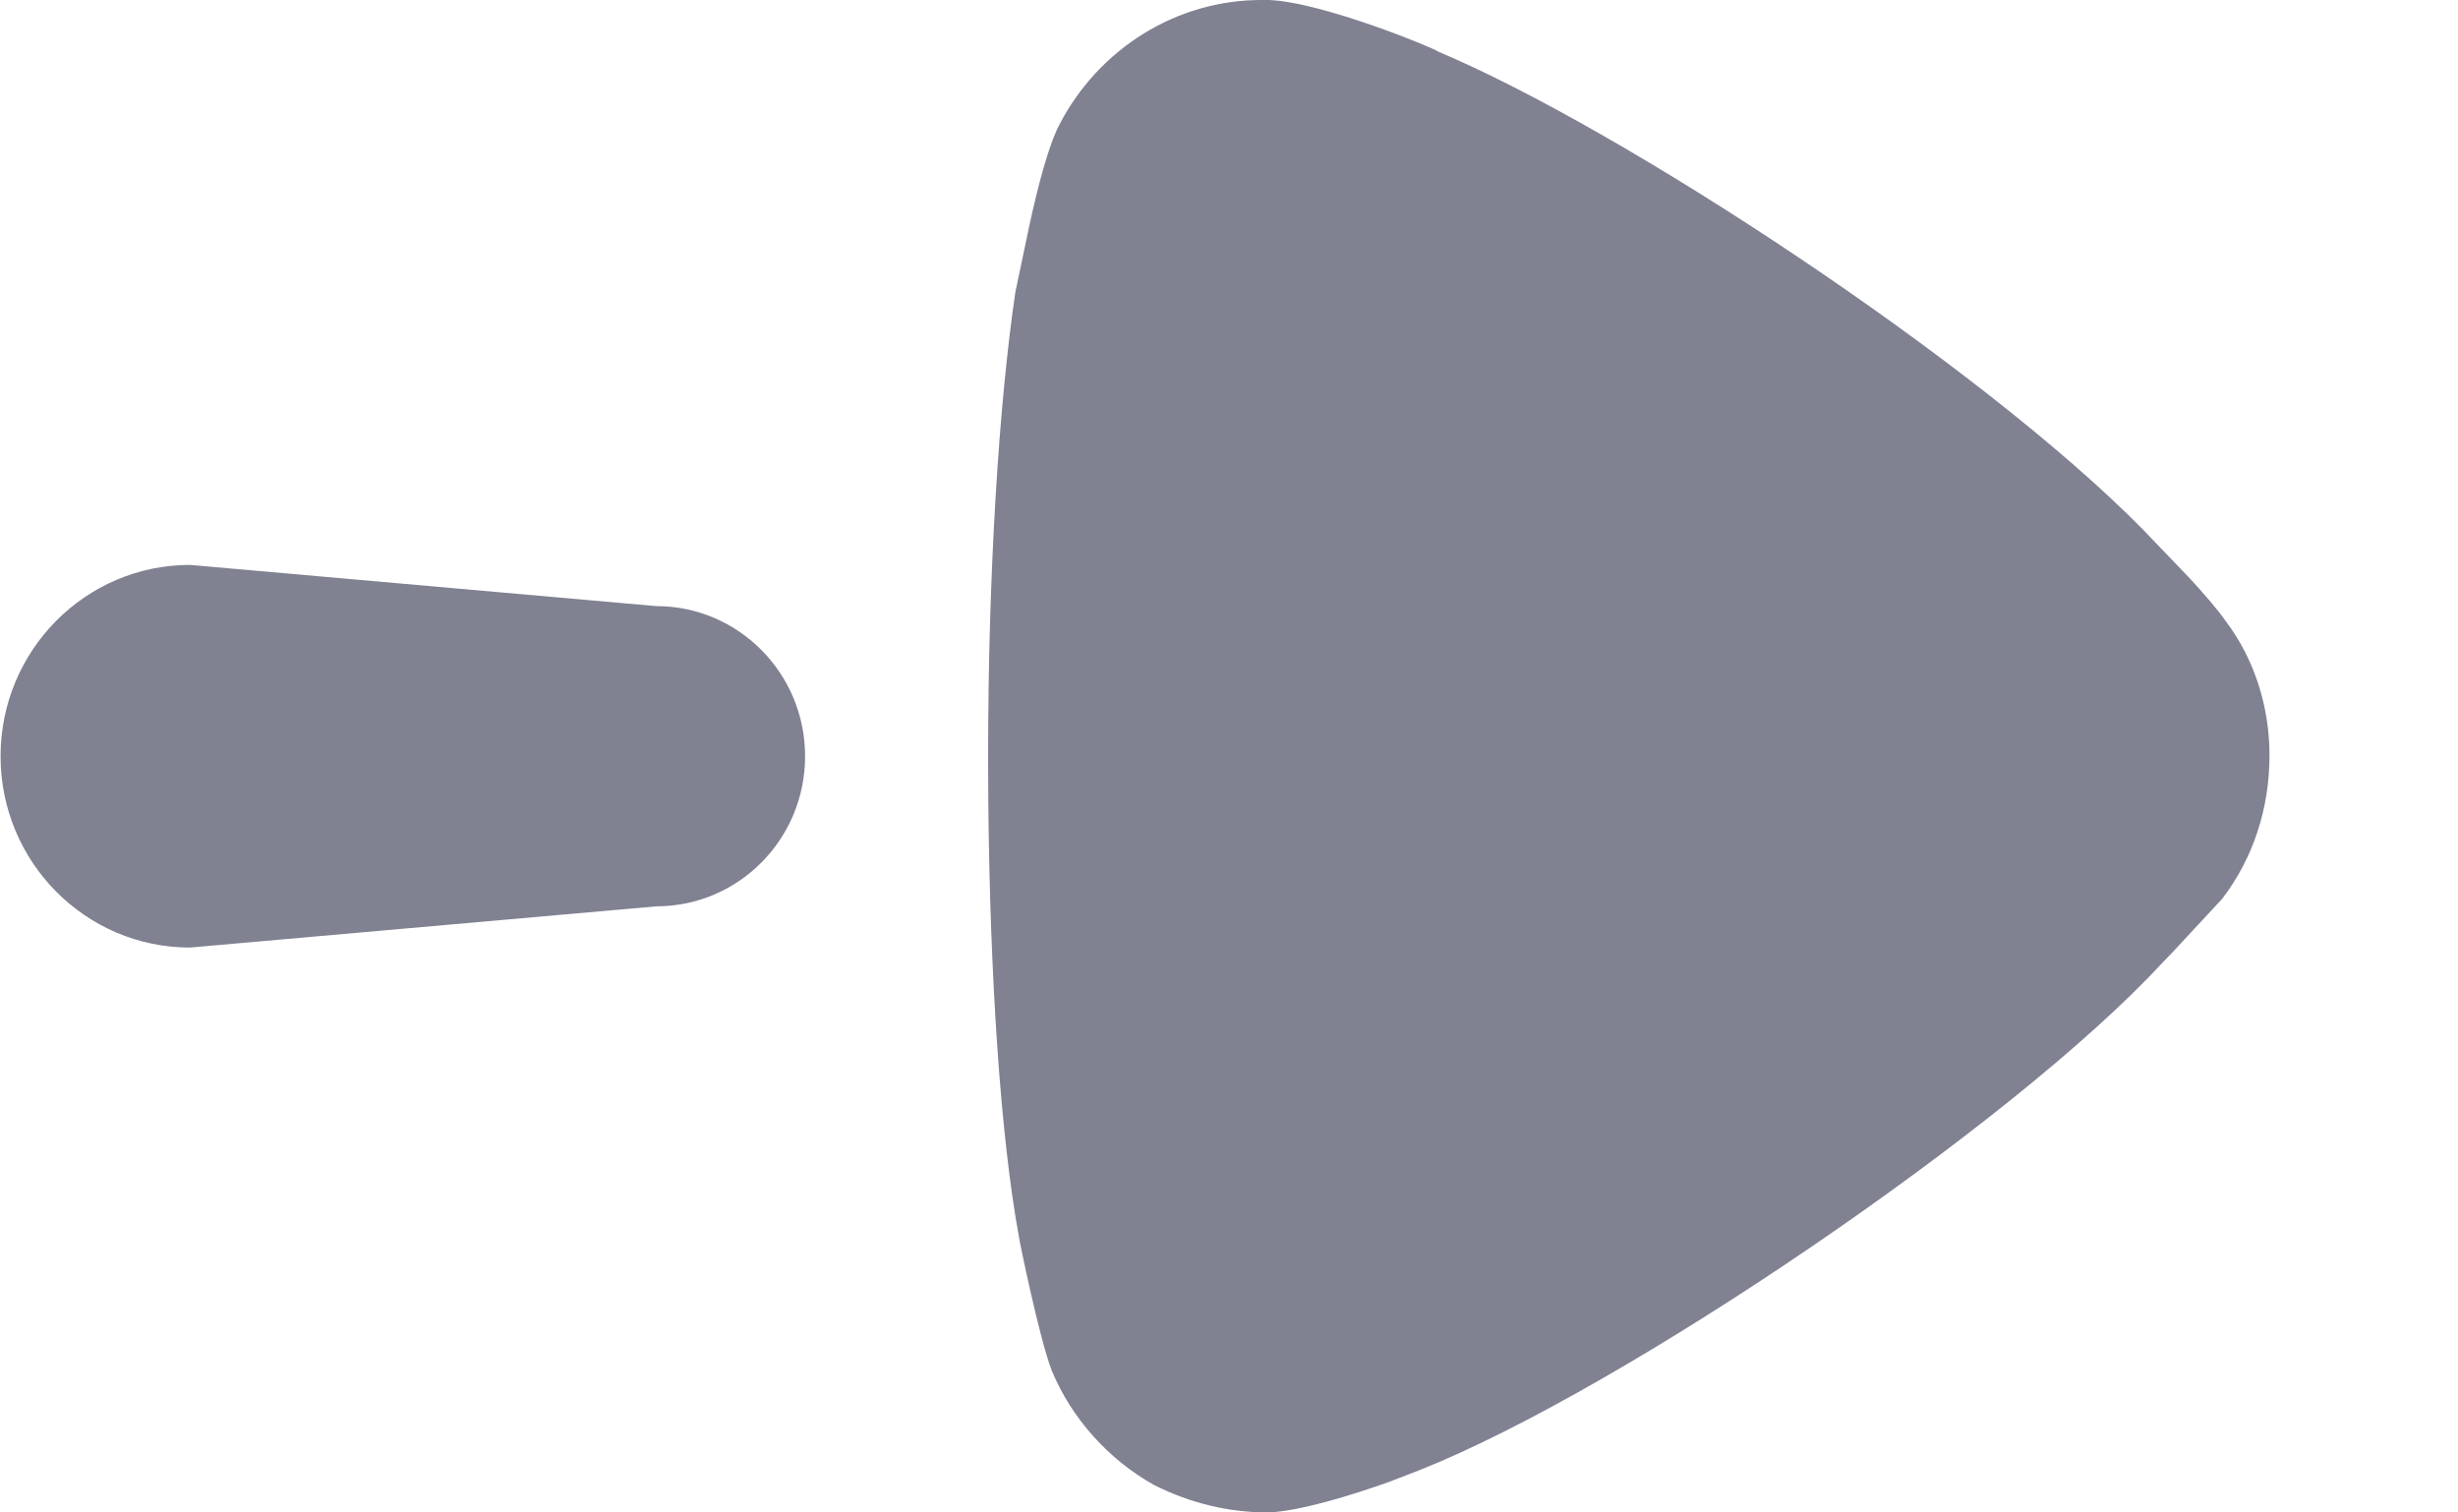 <svg width="13" height="8" viewBox="0 0 13 8" fill="none" xmlns="http://www.w3.org/2000/svg">
<path fill-rule="evenodd" clip-rule="evenodd" d="M5.226 4.005L5.227 4.241C5.236 5.177 5.292 6.013 5.389 6.542C5.389 6.552 5.496 7.077 5.563 7.251C5.669 7.504 5.861 7.718 6.102 7.854C6.295 7.951 6.497 8 6.709 8C6.875 7.993 7.149 7.909 7.345 7.839L7.508 7.776C8.586 7.348 10.646 5.949 11.435 5.094L11.493 5.034L11.753 4.754C11.917 4.539 12.003 4.277 12.003 3.995C12.003 3.743 11.926 3.49 11.772 3.286C11.726 3.22 11.651 3.135 11.585 3.063L11.332 2.799C10.463 1.918 8.58 0.682 7.604 0.272C7.604 0.263 6.997 0.01 6.709 0L6.67 0C6.227 0 5.813 0.253 5.602 0.661C5.544 0.773 5.488 0.992 5.446 1.184L5.37 1.546C5.284 2.129 5.226 3.024 5.226 4.005ZM1.005 2.988C0.452 2.988 0.003 3.441 0.003 4C0.003 4.559 0.452 5.012 1.005 5.012L3.471 4.794C3.906 4.794 4.258 4.439 4.258 4C4.258 3.562 3.906 3.206 3.471 3.206L1.005 2.988Z" fill="#808191"/>
</svg>
